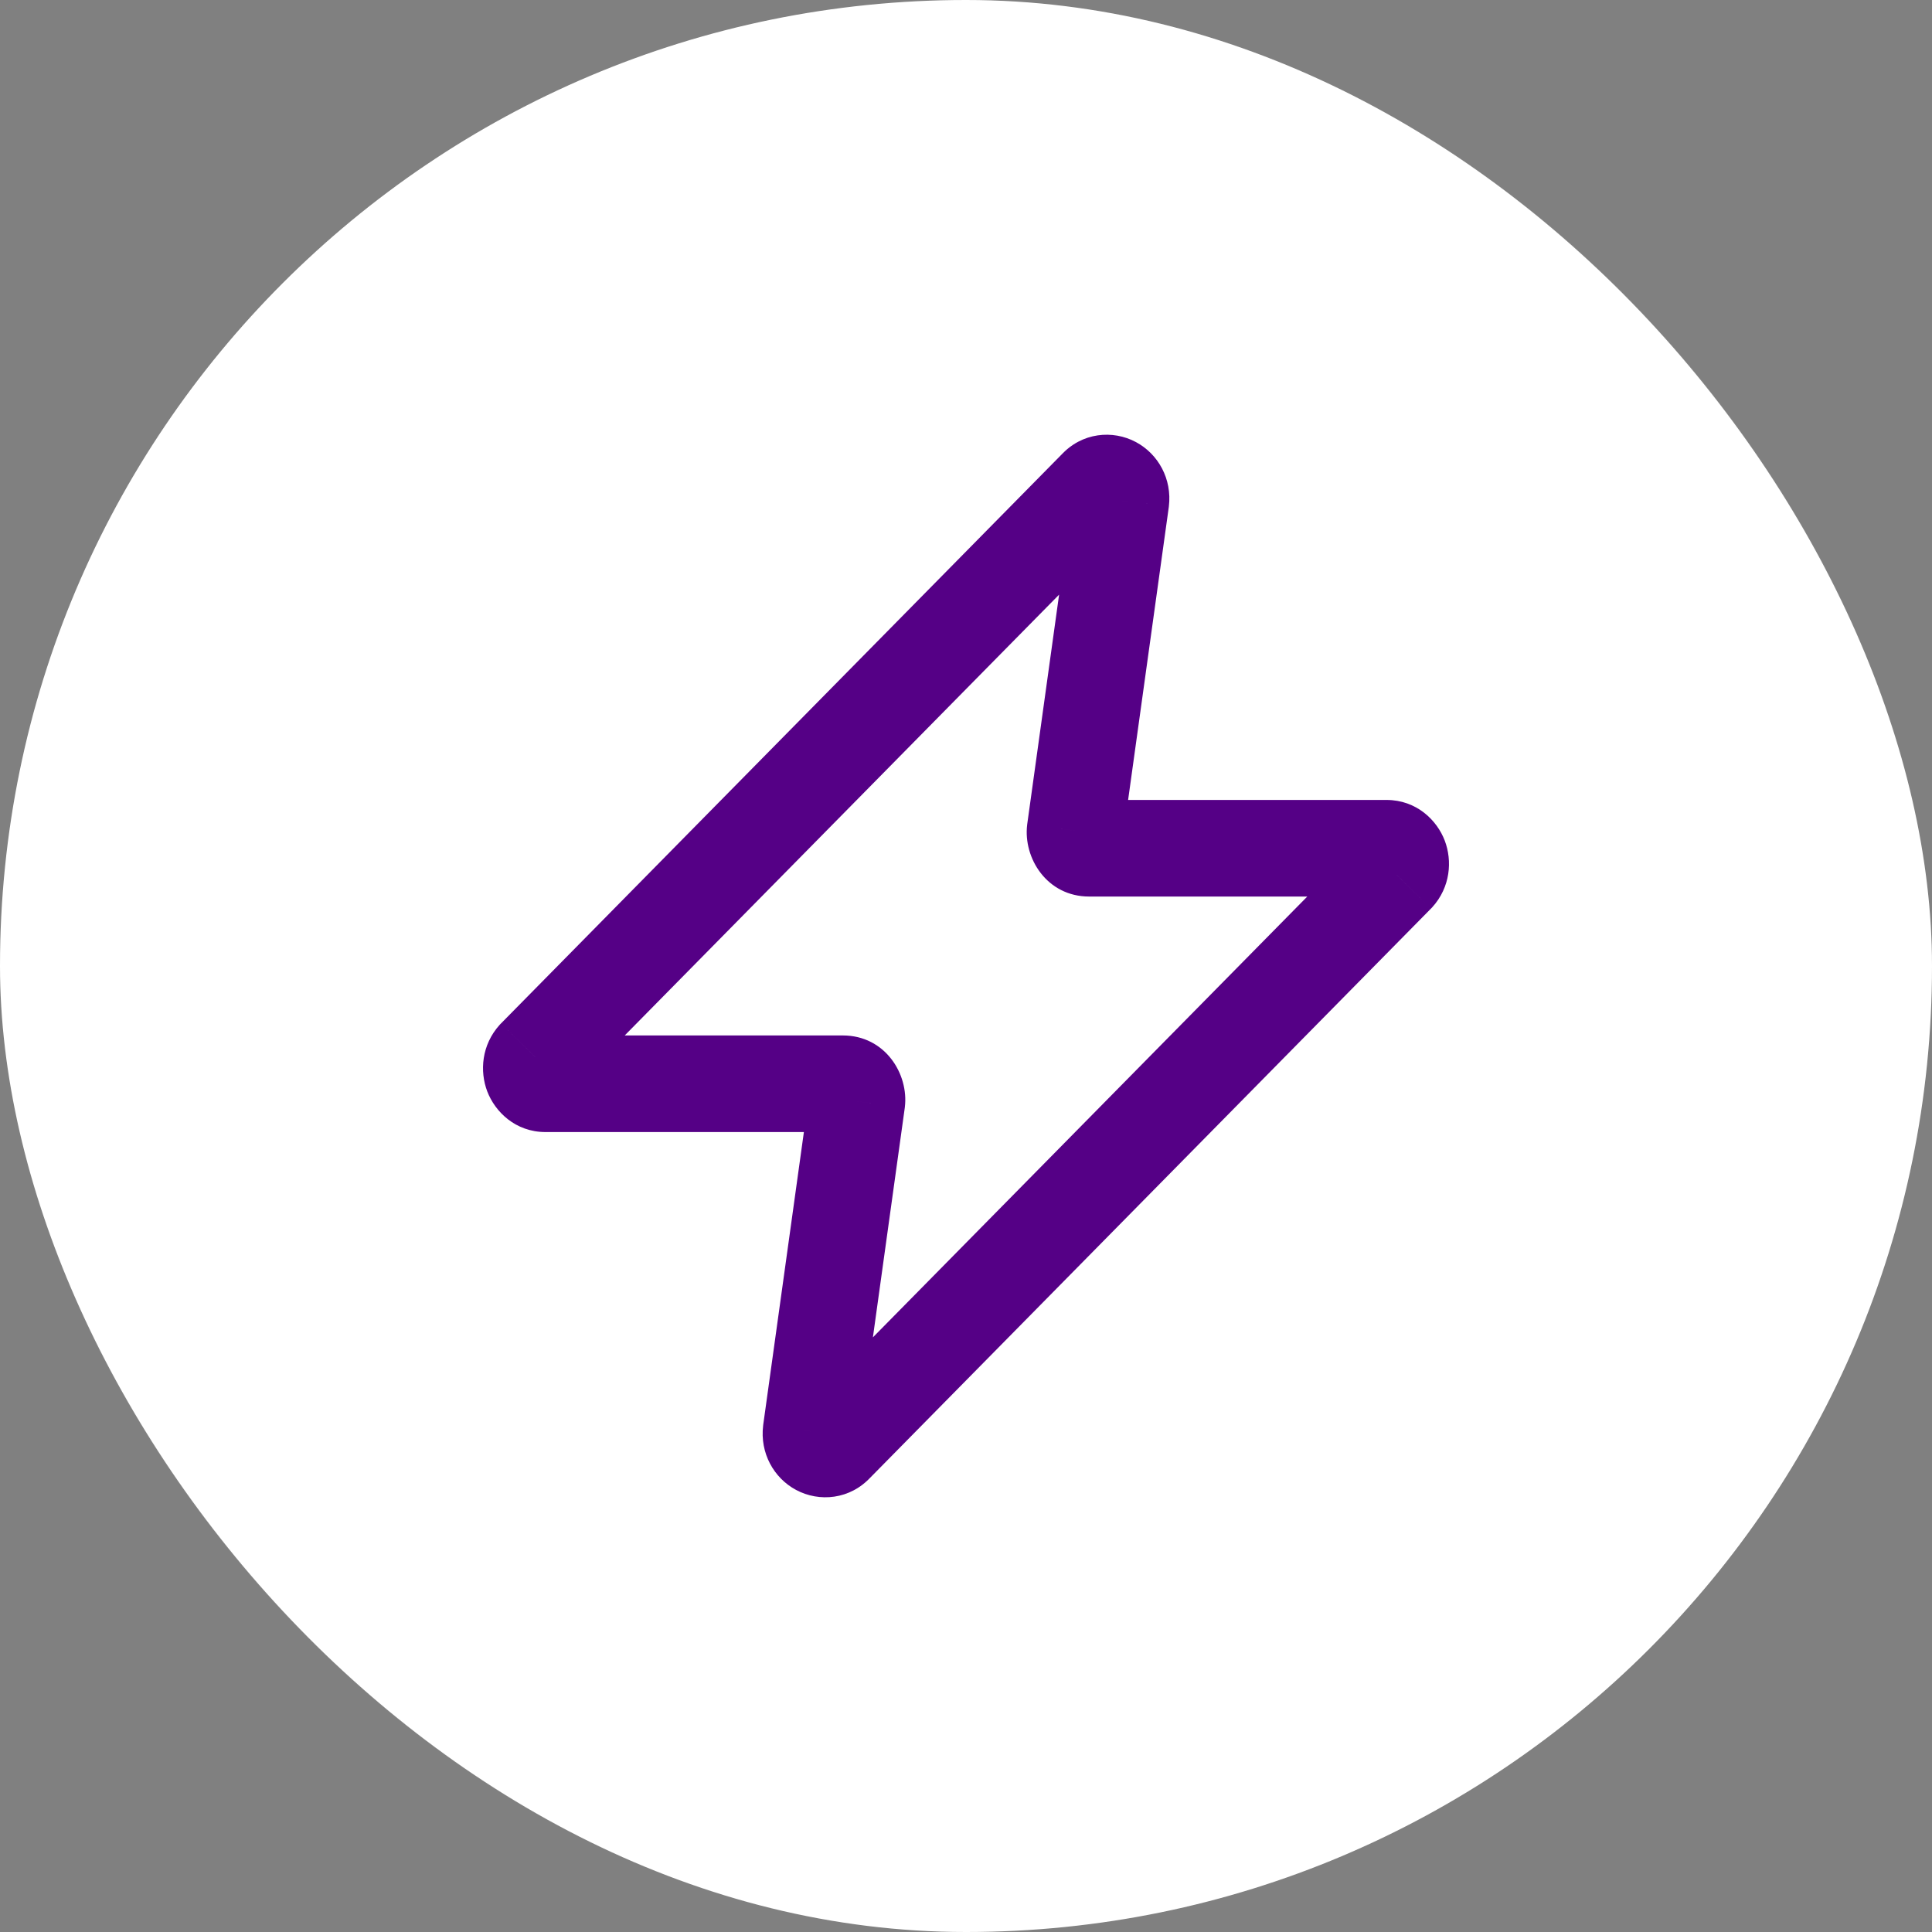 <svg width="40" height="40" viewBox="0 0 40 40" fill="none" xmlns="http://www.w3.org/2000/svg">
<rect x="0" y="0" width="40" height="40" fill="#808080" stroke="none"/>
<rect width="40" height="40" rx="20" fill="white"/>
<rect x="0.5" y="0.5" width="39" height="39" rx="19.5" stroke="white" stroke-opacity="0.05"/>
<path d="M22.707 10.096L23.419 10.798L23.434 10.783L23.447 10.768L22.707 10.096ZM11.086 21.89L10.374 21.188L10.36 21.202L10.346 21.217L11.086 21.89ZM17.741 22.802L18.732 22.939L18.733 22.931L18.734 22.922L17.741 22.802ZM16.793 29.635L15.802 29.497L15.801 29.506L15.8 29.515L16.793 29.635ZM17.293 29.904L16.581 29.202L16.566 29.217L16.553 29.232L17.293 29.904ZM28.914 18.11L29.626 18.812L29.64 18.798L29.654 18.783L28.914 18.11ZM22.259 17.198L21.268 17.061C21.267 17.066 21.267 17.072 21.266 17.078L22.259 17.198ZM23.207 10.365L24.198 10.502L24.199 10.494L24.2 10.485L23.207 10.365ZM21.995 9.394L10.374 21.188L11.798 22.591L23.419 10.798L21.995 9.394ZM11.295 23.438H17.45V21.438H11.295V23.438ZM16.751 22.665L15.802 29.497L17.783 29.773L18.732 22.939L16.751 22.665ZM18.005 30.606L29.626 18.812L28.202 17.409L16.581 29.202L18.005 30.606ZM28.705 16.562H22.55V18.562H28.705V16.562ZM23.249 17.335L24.198 10.502L22.217 10.227L21.268 17.061L23.249 17.335ZM22.55 16.562C23.07 16.562 23.288 17.017 23.251 17.318L21.266 17.078C21.183 17.765 21.675 18.562 22.55 18.562V16.562ZM29.654 18.783C30.032 18.366 30.07 17.82 29.912 17.404C29.753 16.986 29.332 16.562 28.705 16.562V18.562C28.34 18.562 28.116 18.31 28.042 18.116C27.969 17.923 27.98 17.651 28.174 17.438L29.654 18.783ZM15.8 29.515C15.731 30.083 16.019 30.599 16.481 30.847C16.959 31.104 17.602 31.051 18.033 30.576L16.553 29.232C16.785 28.975 17.16 28.941 17.428 29.085C17.68 29.221 17.817 29.493 17.785 29.755L15.8 29.515ZM17.45 23.438C16.93 23.438 16.712 22.983 16.749 22.682L18.734 22.922C18.817 22.235 18.325 21.438 17.45 21.438V23.438ZM10.346 21.217C9.968 21.634 9.93 22.18 10.088 22.596C10.248 23.014 10.668 23.438 11.295 23.438V21.438C11.66 21.438 11.884 21.69 11.958 21.884C12.031 22.077 12.02 22.349 11.826 22.562L10.346 21.217ZM23.447 10.768C23.215 11.025 22.84 11.059 22.572 10.915C22.32 10.779 22.183 10.507 22.215 10.245L24.2 10.485C24.269 9.917 23.981 9.401 23.519 9.153C23.041 8.896 22.398 8.949 21.967 9.424L23.447 10.768Z" fill="#550086"/>
</svg>
